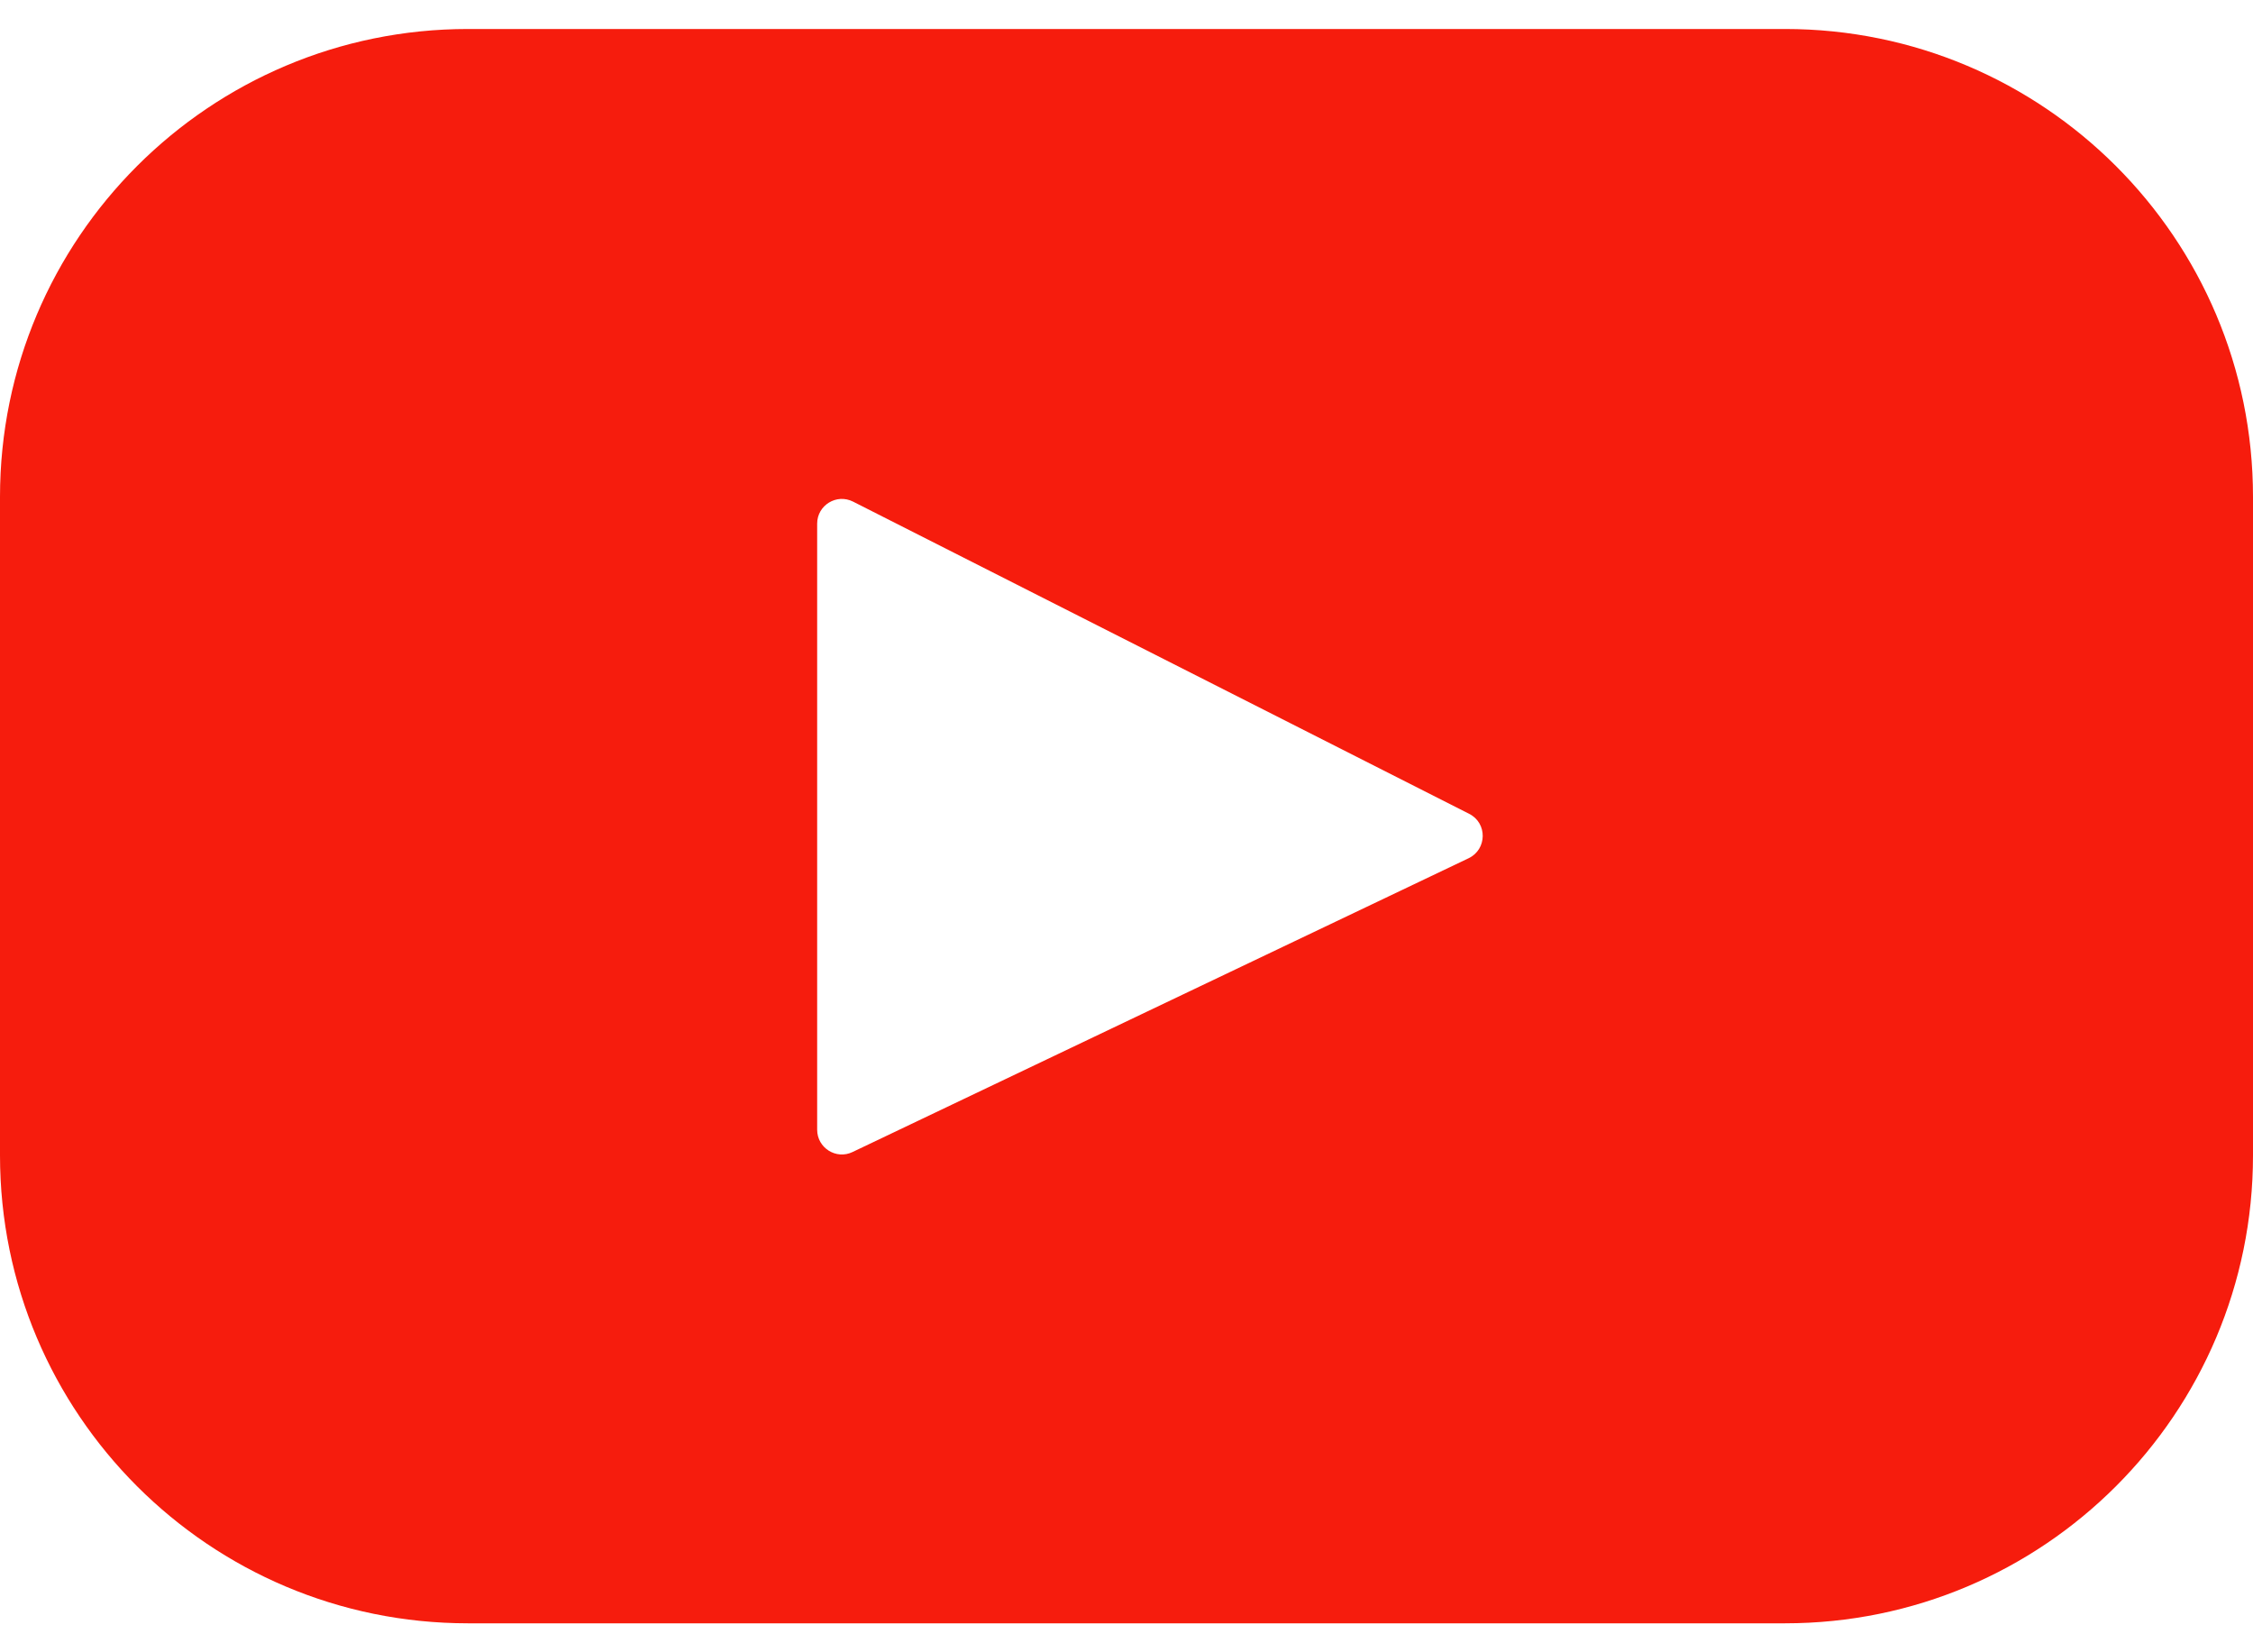 <svg width="30" height="22" viewBox="0 0 30 22" fill="none" xmlns="http://www.w3.org/2000/svg">
<path d="M23.769 0.386H6.231C2.79 0.386 0 3.175 0 6.616V15.384C0 18.825 2.79 21.614 6.231 21.614H23.769C27.21 21.614 30 18.825 30 15.384V6.616C30 3.175 27.21 0.386 23.769 0.386ZM19.556 11.427L11.352 15.339C11.134 15.444 10.881 15.284 10.881 15.042V6.972C10.881 6.727 11.14 6.568 11.359 6.679L19.563 10.836C19.807 10.959 19.802 11.309 19.556 11.427Z" fill="#F61C0D"/>
</svg>
